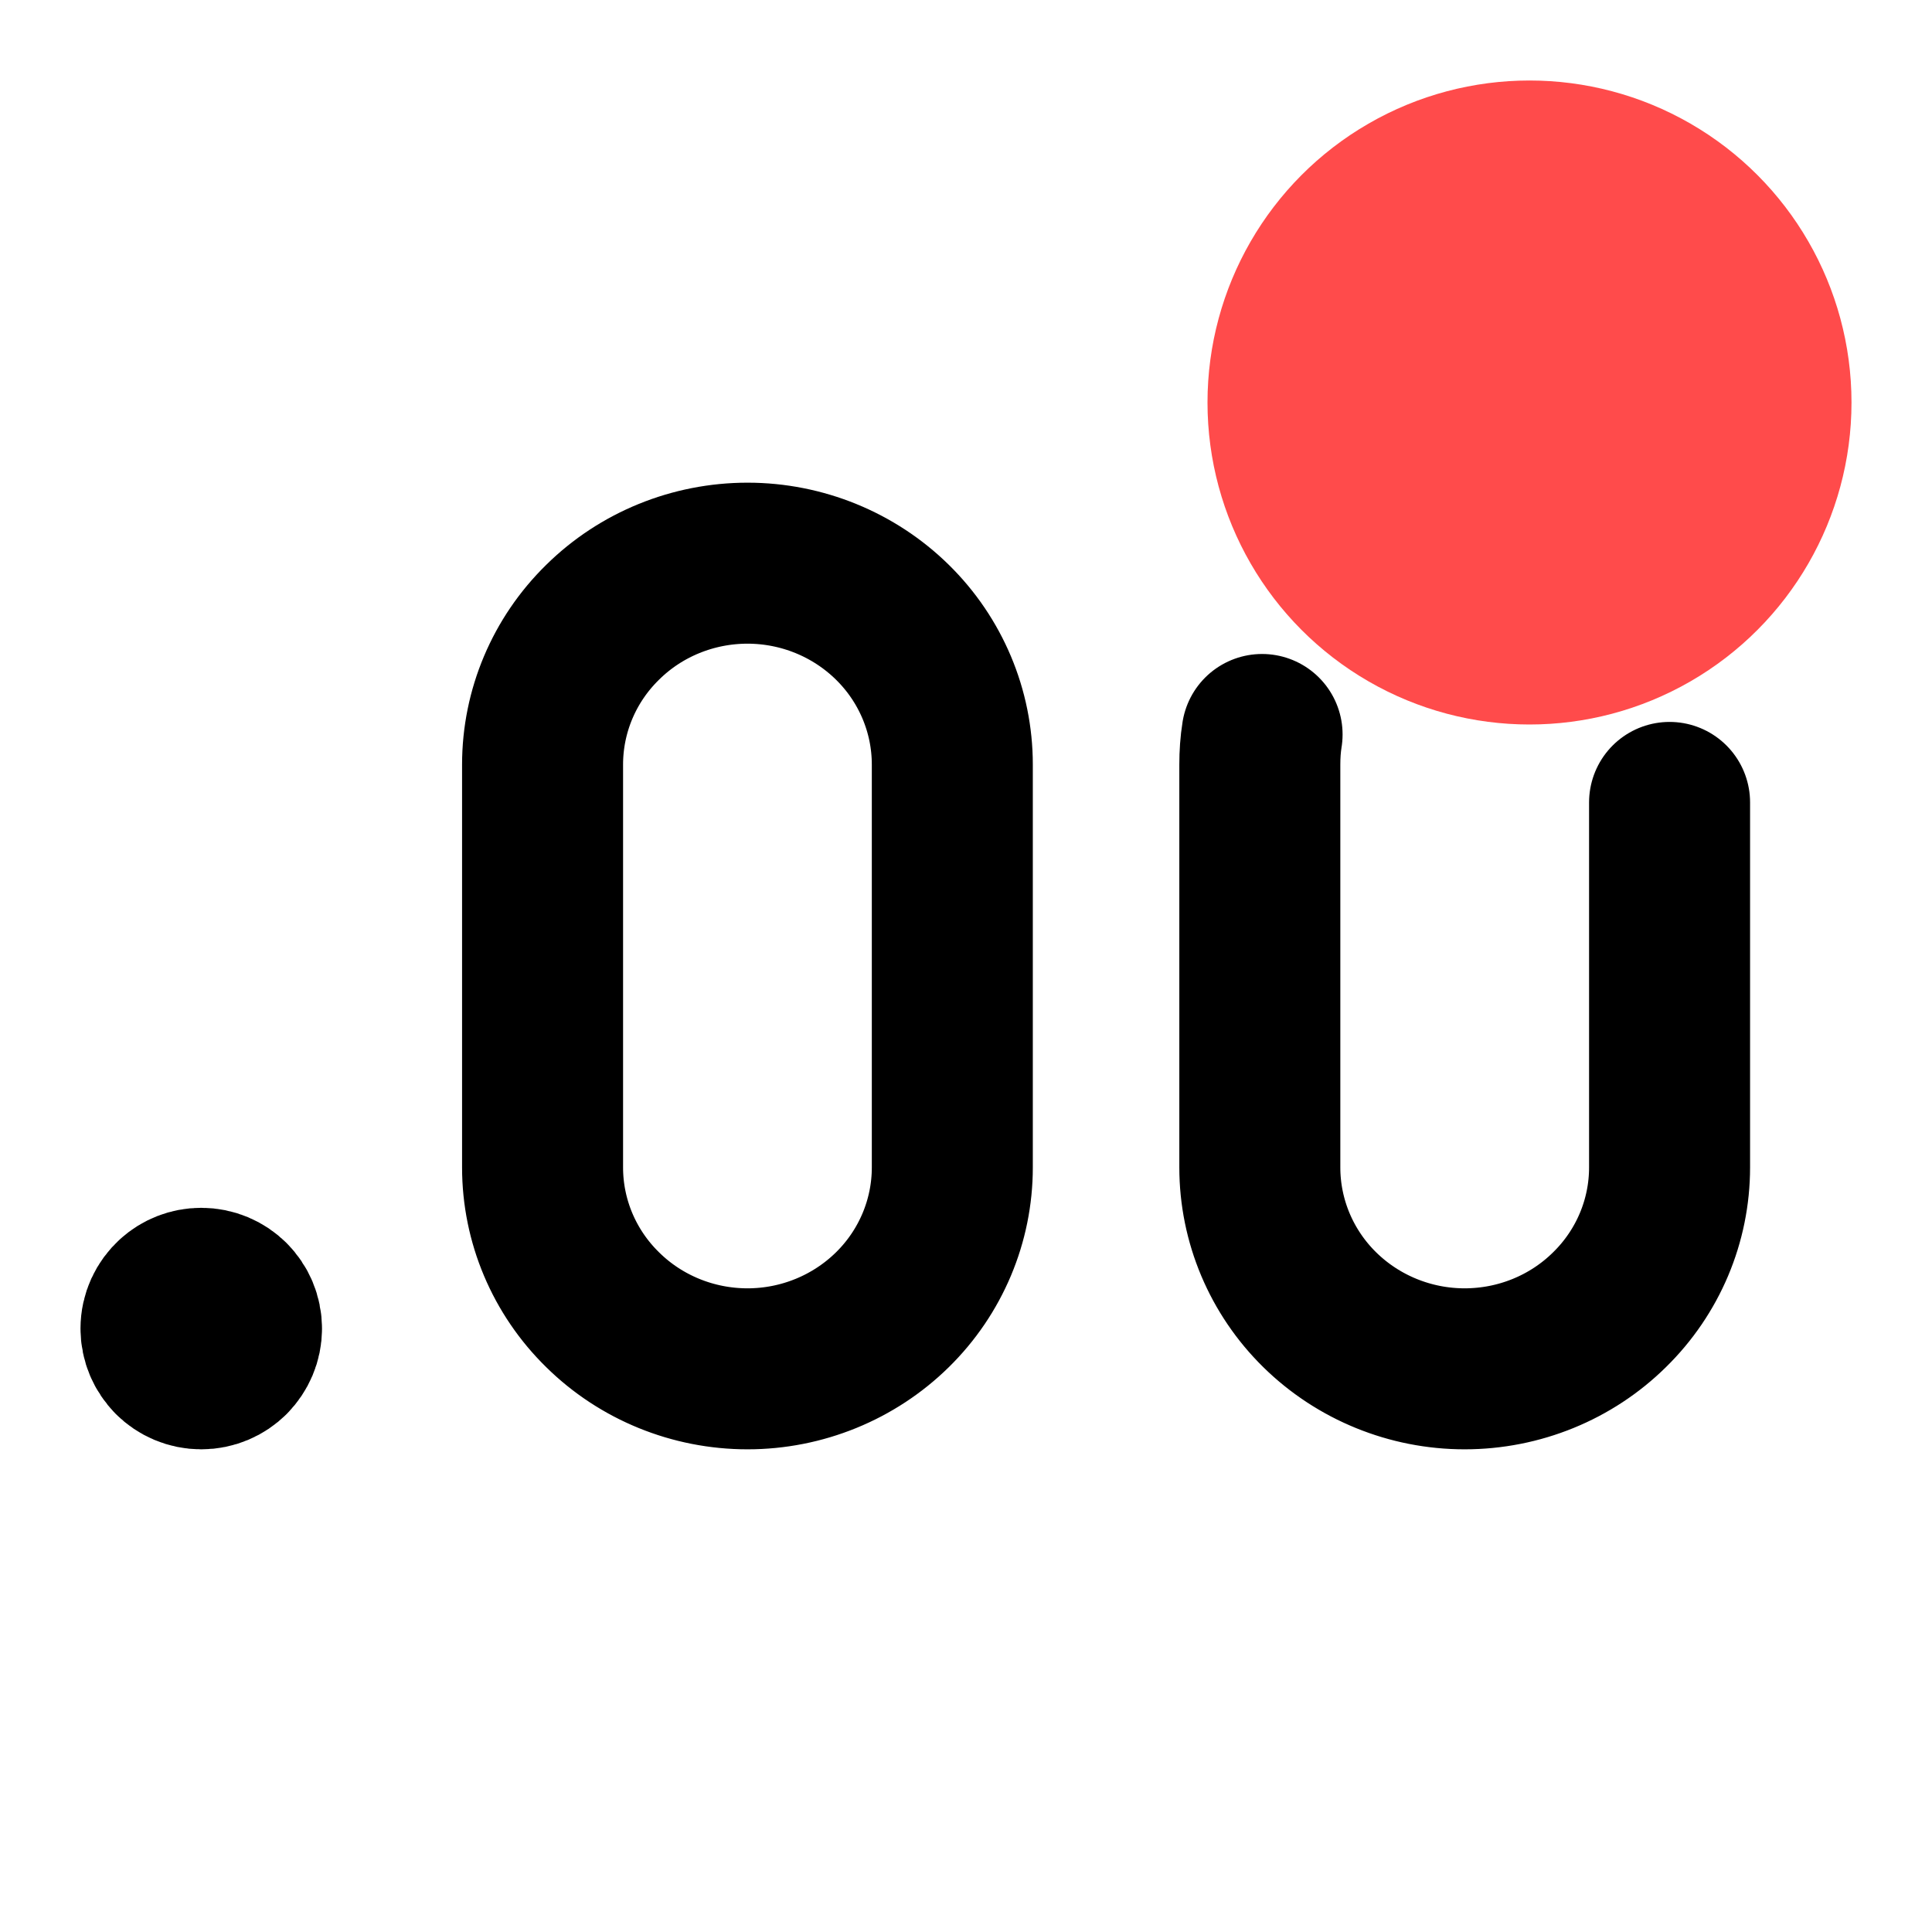 <svg width="12" height="12" viewBox="0 0 12 12" fill="none" xmlns="http://www.w3.org/2000/svg">
<path d="M10.37 4.984V7.251C10.37 7.583 10.236 7.901 9.997 8.135C9.759 8.37 9.435 8.502 9.097 8.502C8.76 8.502 8.436 8.37 8.197 8.135C7.959 7.901 7.825 7.583 7.825 7.251V4.749C7.825 4.686 7.829 4.624 7.839 4.562M1.5 8.252H1.25M1.5 8.252C1.5 8.183 1.472 8.12 1.427 8.075M1.5 8.252C1.5 8.321 1.472 8.383 1.427 8.429M1 8.252H1.25M1 8.252C1 8.178 1.032 8.112 1.083 8.066M1 8.252C1 8.321 1.028 8.383 1.073 8.429M1.25 8.252L1.083 8.066M1.25 8.252L1.427 8.075M1.25 8.252L1.427 8.429M1.25 8.252L1.073 8.429M1.083 8.066C1.127 8.026 1.186 8.002 1.25 8.002C1.319 8.002 1.382 8.03 1.427 8.075M1.427 8.429C1.382 8.474 1.319 8.502 1.25 8.502C1.181 8.502 1.118 8.474 1.073 8.429M4.643 3.498C4.98 3.498 5.304 3.63 5.543 3.865C5.781 4.099 5.915 4.417 5.915 4.749V7.251C5.915 7.583 5.781 7.901 5.543 8.135C5.304 8.37 4.98 8.502 4.643 8.502C4.305 8.502 3.981 8.37 3.743 8.135C3.504 7.901 3.37 7.583 3.37 7.251V4.749C3.37 4.417 3.504 4.099 3.743 3.865C3.981 3.63 4.305 3.498 4.643 3.498Z" stroke="black" stroke-linecap="round" stroke-linejoin="round"/>
<circle cx="9.5" cy="2.5" r="2" fill="#FF4B4B"/>
</svg>
